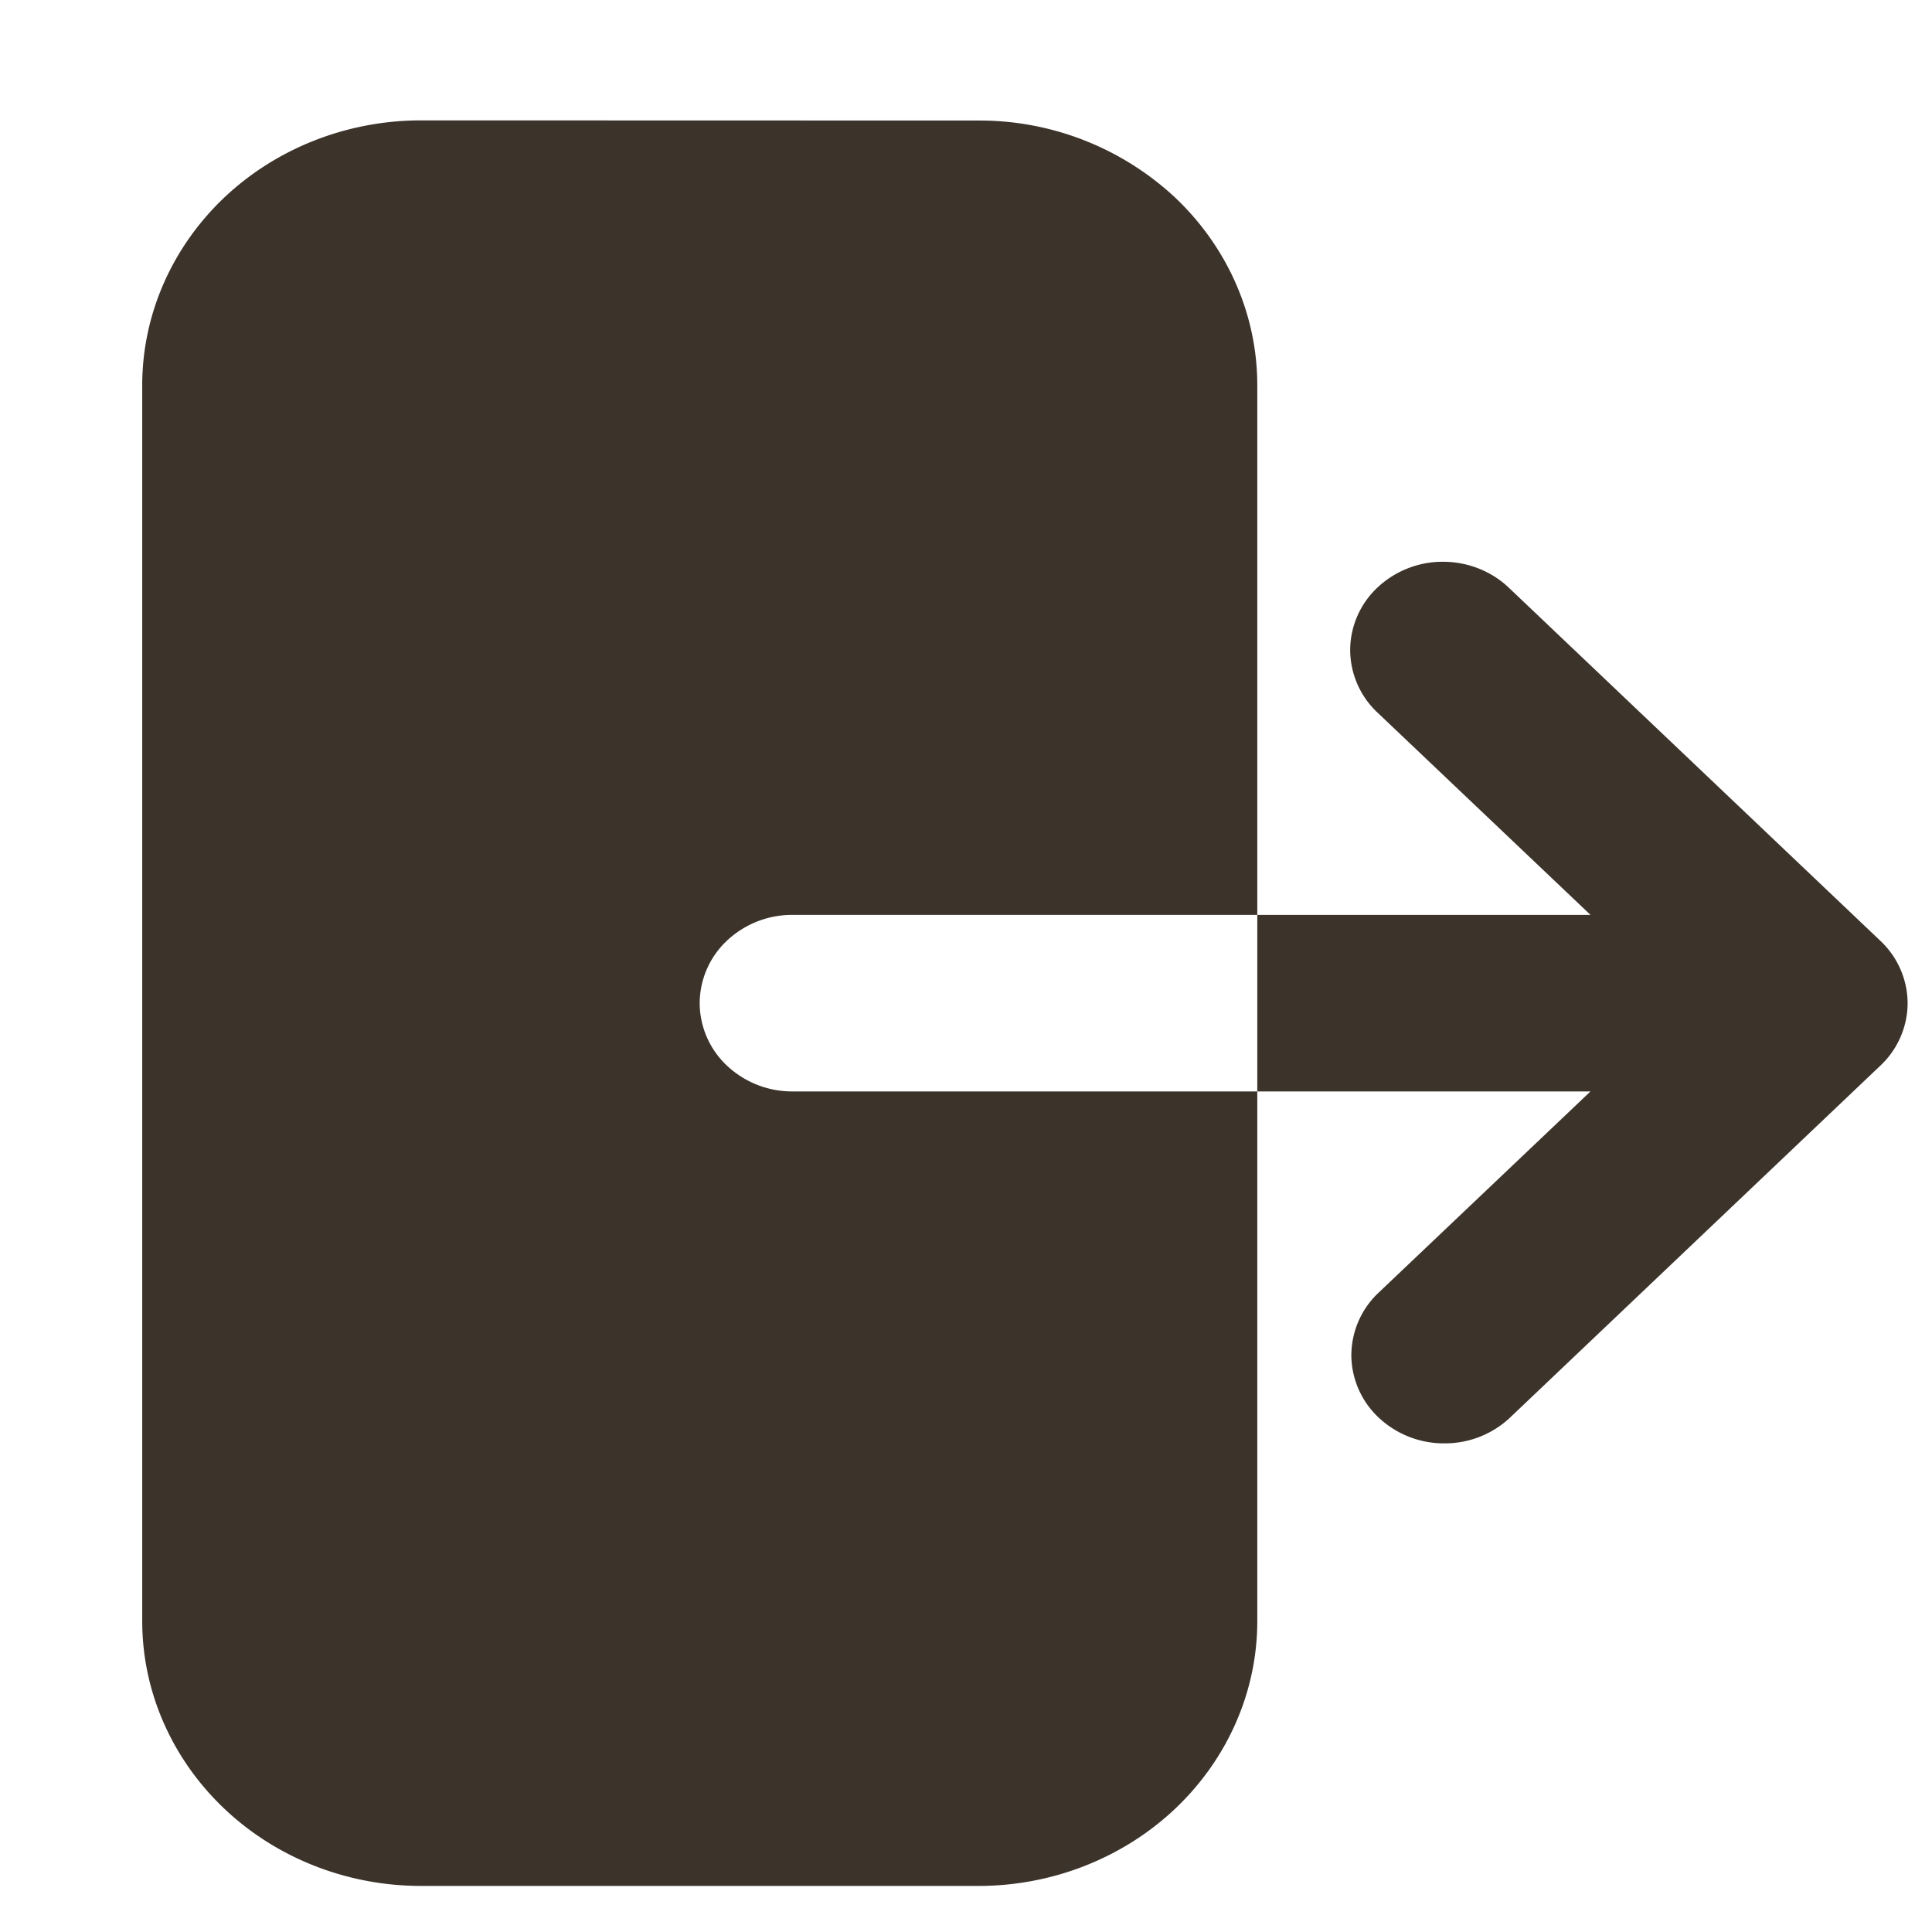 <svg xmlns="http://www.w3.org/2000/svg" width="13" height="13" fill="none"><path fill="#3C332B" fill-rule="evenodd" d="M2.833.81c-.498 0-.975.188-1.327.522-.351.335-.549.788-.549 1.26v8.316c0 .472.198.925.55 1.26.351.334.828.522 1.326.522h3.751c.497 0 .974-.188 1.326-.522.352-.335.55-.788.55-1.26V2.592c0-.472-.198-.925-.55-1.26A1.93 1.93 0 0 0 6.584.811zm6.435 3.144a.64.64 0 0 1 .442-.174c.166 0 .325.063.442.174l2.5 2.376a.58.58 0 0 1 .184.42.58.58 0 0 1-.183.42l-2.5 2.376a.64.64 0 0 1-.44.166.64.64 0 0 1-.437-.174.58.58 0 0 1-.183-.414.58.58 0 0 1 .175-.418l1.434-1.362H5.334a.64.64 0 0 1-.443-.174.58.58 0 0 1-.183-.42.58.58 0 0 1 .183-.42.64.64 0 0 1 .443-.174h5.368L9.268 4.794a.58.58 0 0 1-.183-.42.58.58 0 0 1 .183-.42" clip-rule="evenodd"/></svg>